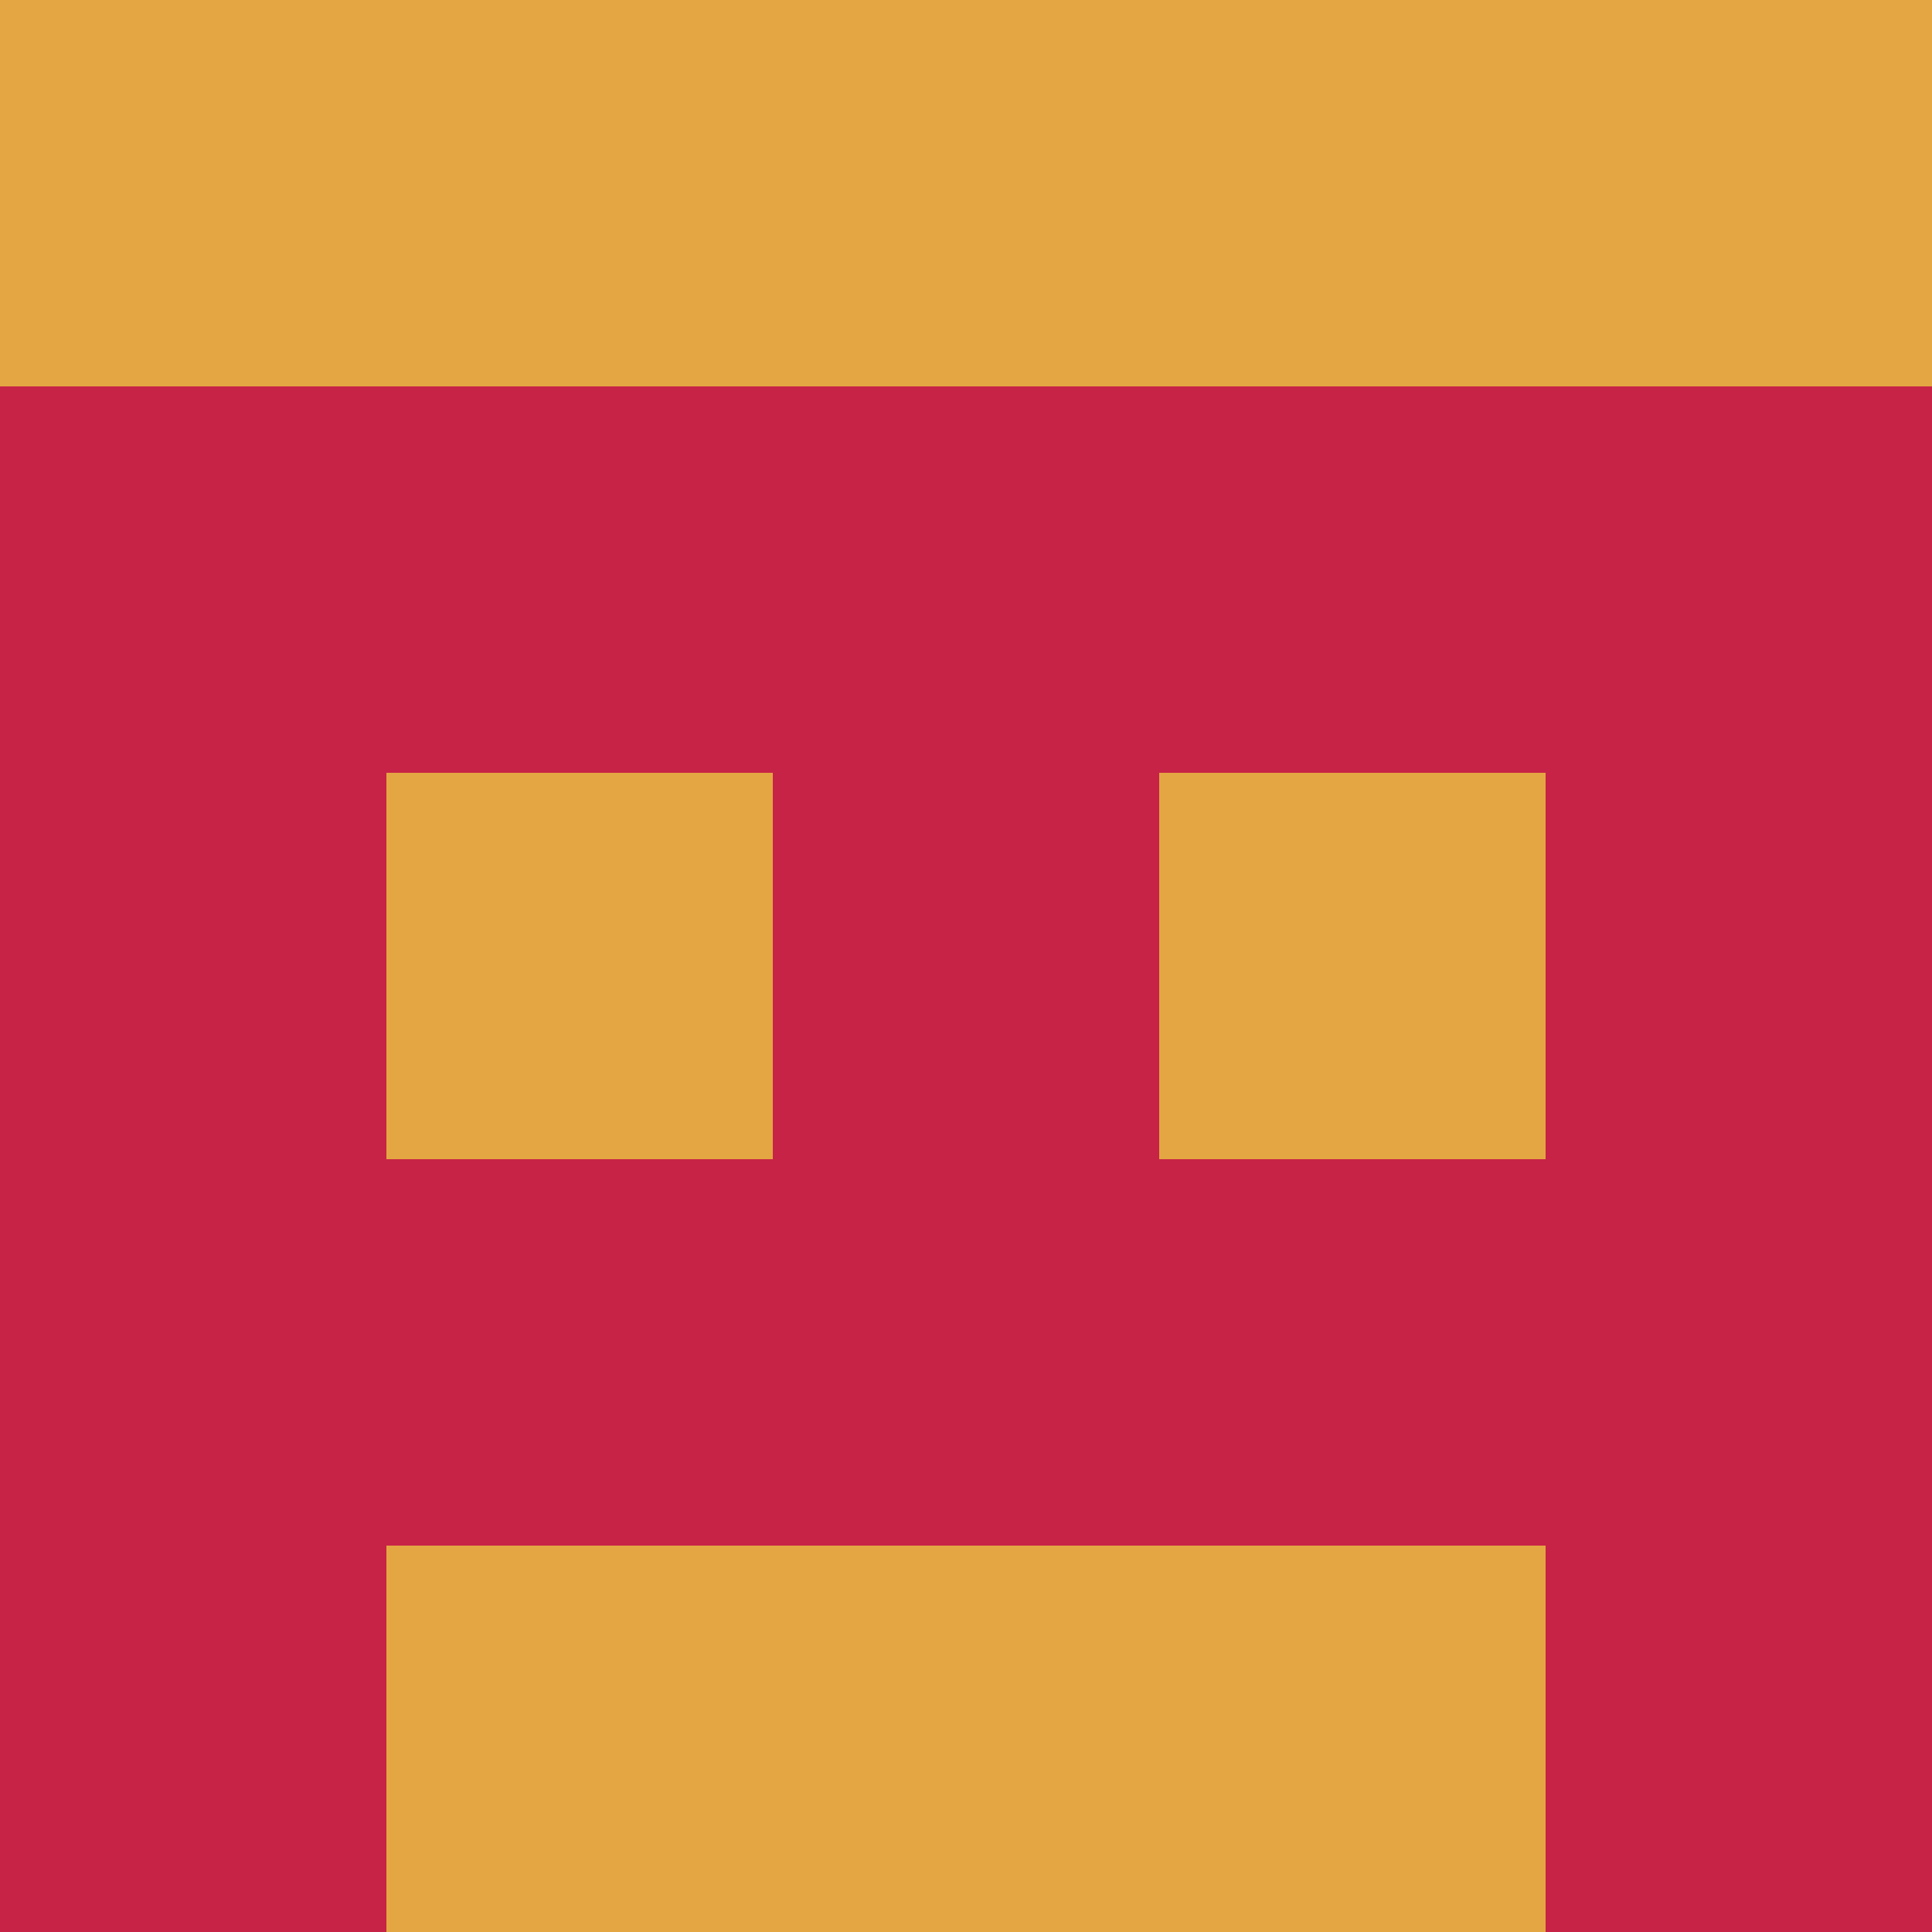 <?xml version="1.0" encoding="utf-8"?>
<!DOCTYPE svg PUBLIC "-//W3C//DTD SVG 20010904//EN"
        "http://www.w3.org/TR/2001/REC-SVG-20010904/DTD/svg10.dtd">

<svg width="400" height="400" viewBox="0 0 5 5"
    xmlns="http://www.w3.org/2000/svg"
    xmlns:xlink="http://www.w3.org/1999/xlink">
            <rect x="0" y="0" width="1" height="1" fill="#E4A642" />
        <rect x="0" y="1" width="1" height="1" fill="#C72347" />
        <rect x="0" y="2" width="1" height="1" fill="#C72347" />
        <rect x="0" y="3" width="1" height="1" fill="#C72347" />
        <rect x="0" y="4" width="1" height="1" fill="#C72347" />
                <rect x="1" y="0" width="1" height="1" fill="#E4A642" />
        <rect x="1" y="1" width="1" height="1" fill="#C72347" />
        <rect x="1" y="2" width="1" height="1" fill="#E4A642" />
        <rect x="1" y="3" width="1" height="1" fill="#C72347" />
        <rect x="1" y="4" width="1" height="1" fill="#E4A642" />
                <rect x="2" y="0" width="1" height="1" fill="#E4A642" />
        <rect x="2" y="1" width="1" height="1" fill="#C72347" />
        <rect x="2" y="2" width="1" height="1" fill="#C72347" />
        <rect x="2" y="3" width="1" height="1" fill="#C72347" />
        <rect x="2" y="4" width="1" height="1" fill="#E4A642" />
                <rect x="3" y="0" width="1" height="1" fill="#E4A642" />
        <rect x="3" y="1" width="1" height="1" fill="#C72347" />
        <rect x="3" y="2" width="1" height="1" fill="#E4A642" />
        <rect x="3" y="3" width="1" height="1" fill="#C72347" />
        <rect x="3" y="4" width="1" height="1" fill="#E4A642" />
                <rect x="4" y="0" width="1" height="1" fill="#E4A642" />
        <rect x="4" y="1" width="1" height="1" fill="#C72347" />
        <rect x="4" y="2" width="1" height="1" fill="#C72347" />
        <rect x="4" y="3" width="1" height="1" fill="#C72347" />
        <rect x="4" y="4" width="1" height="1" fill="#C72347" />
        
</svg>


